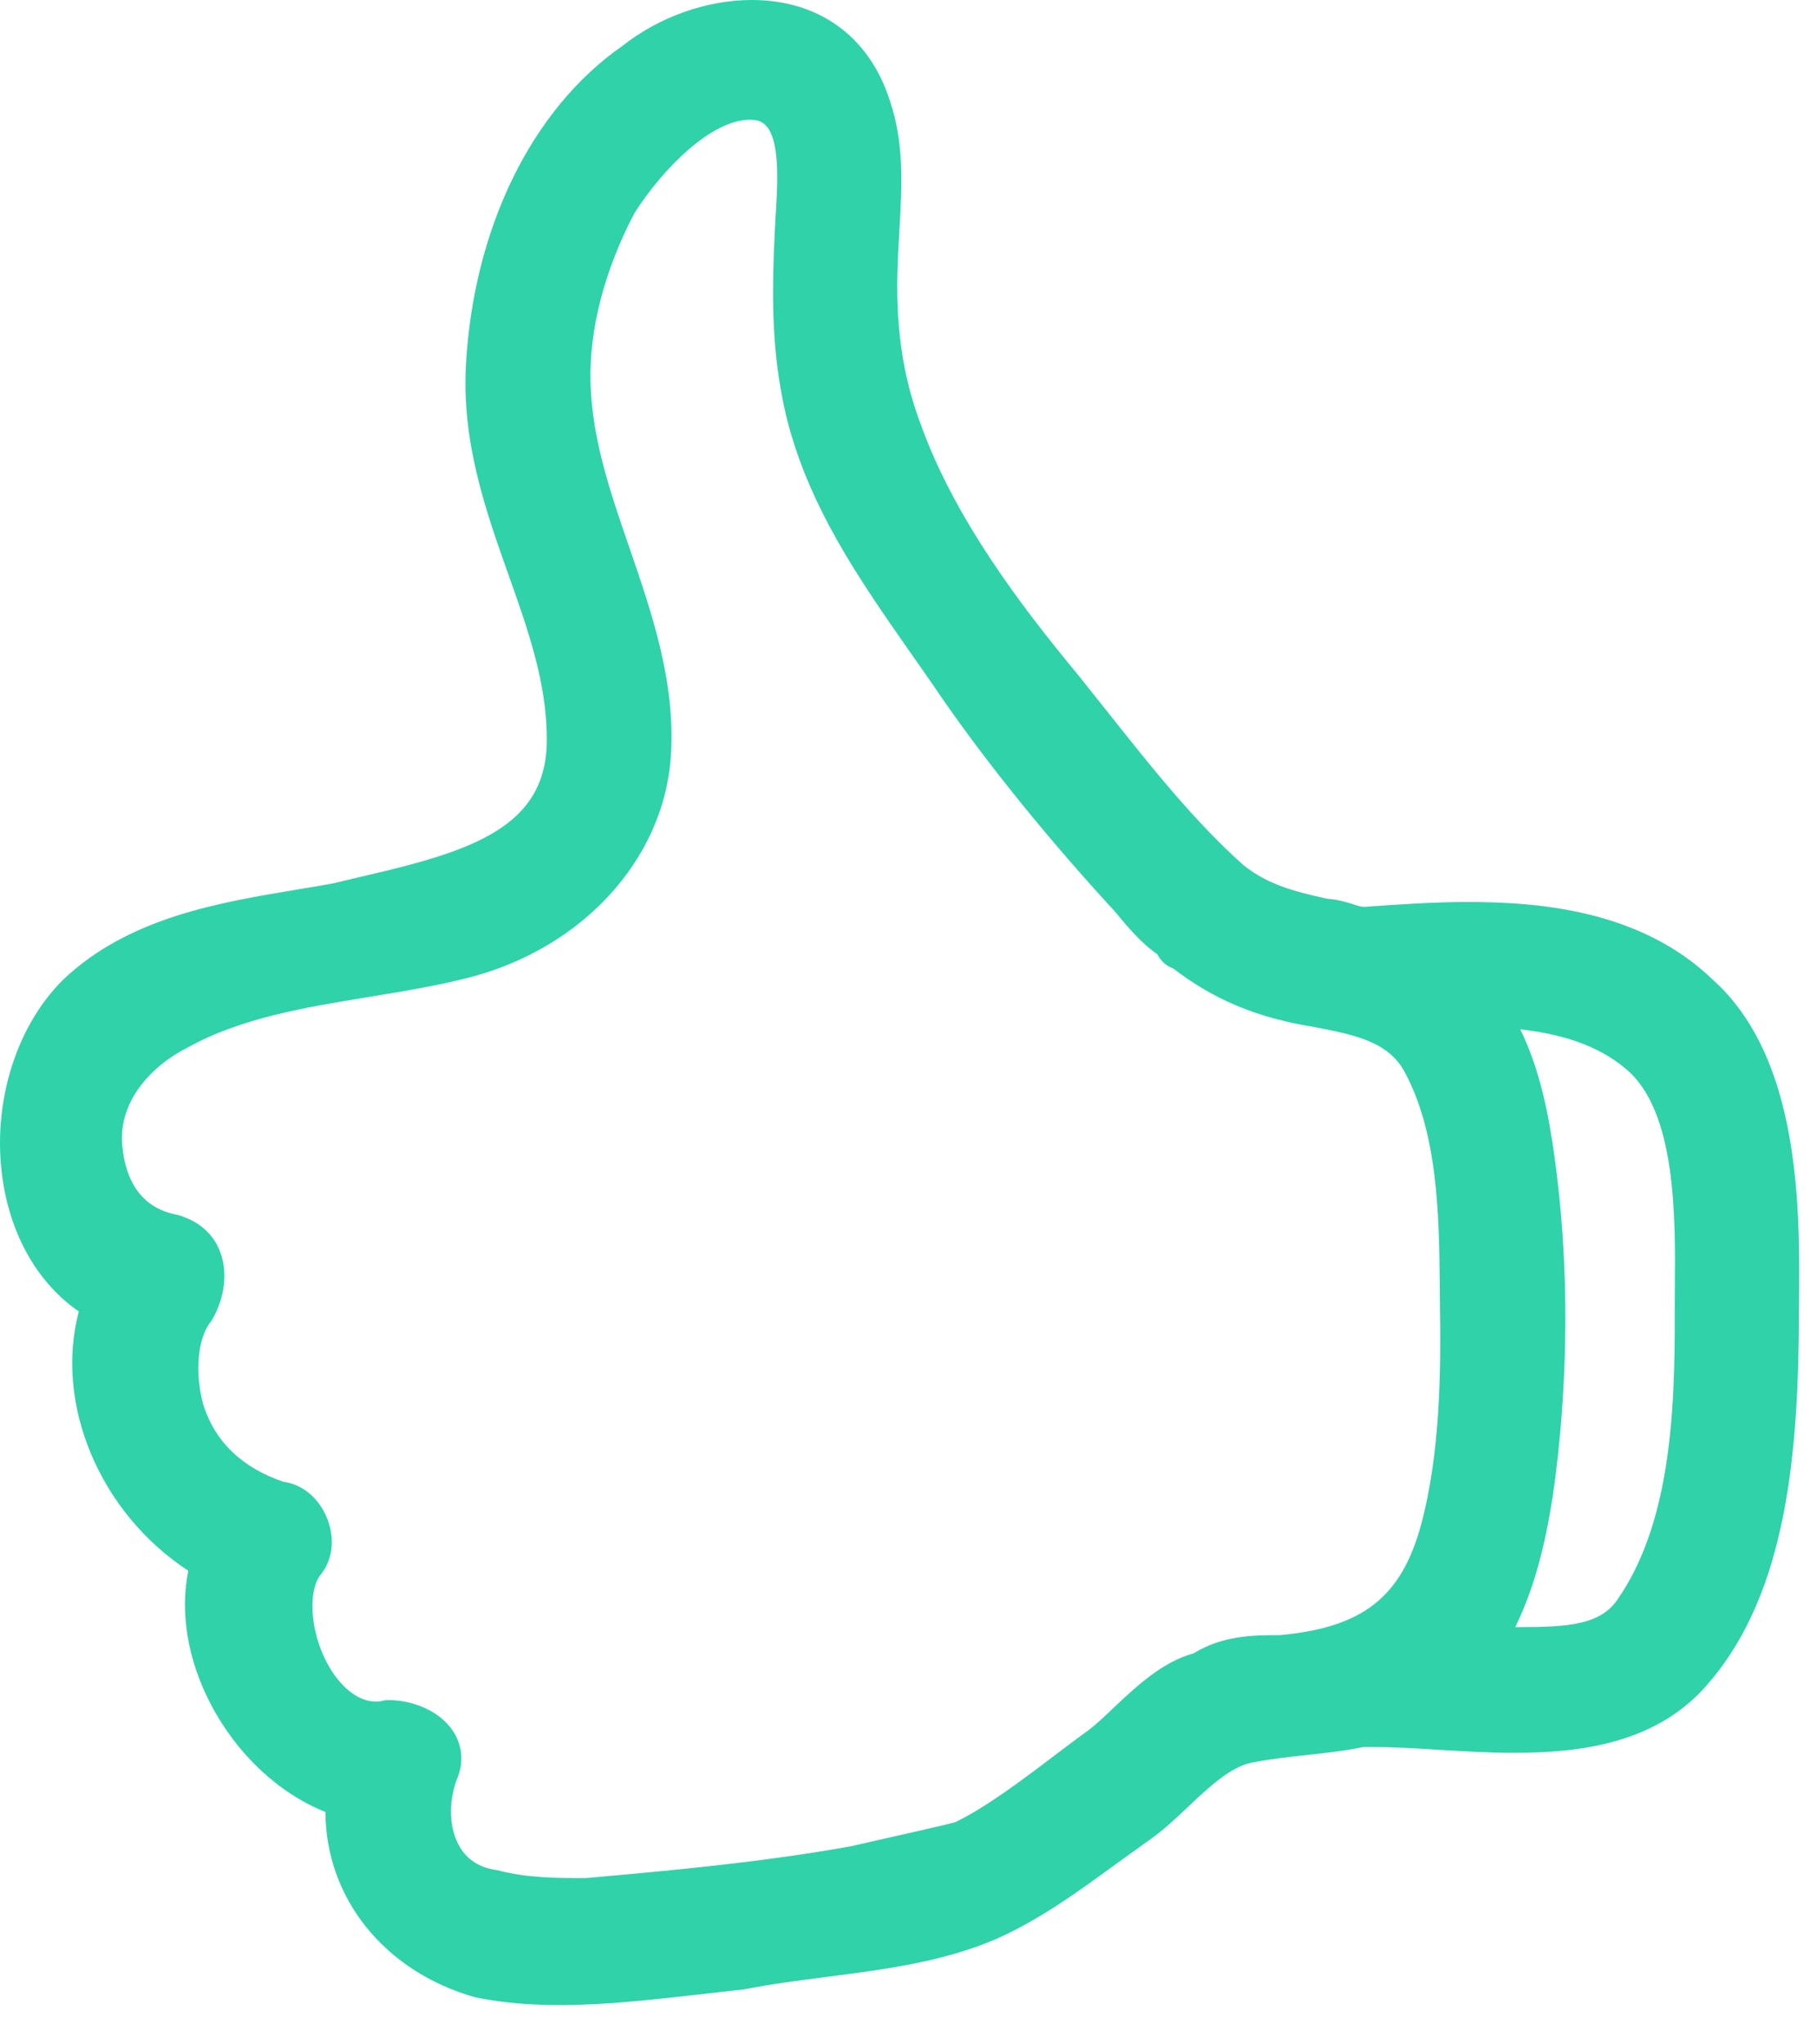 <?xml version="1.0" encoding="UTF-8"?>
<svg width="16px" height="18px" viewBox="0 0 16 18" version="1.1" xmlns="http://www.w3.org/2000/svg" xmlns:xlink="http://www.w3.org/1999/xlink">
    <!-- Generator: Sketch 42 (36781) - http://www.bohemiancoding.com/sketch -->
    <title>Group 5</title>
    <desc>Created with Sketch.</desc>
    <defs></defs>
    <g id="Featured-cuttingboard" stroke="none" stroke-width="1" fill="none" fill-rule="evenodd">
        <g id="Group-6-Copy-5" transform="translate(-10, -6)" fill="#30D2A9">
            <g id="Page-1" transform="translate(10, 6)">
                <g id="Group-5">
                    <path d="M14.748,11.343 L14.747,11.576 C14.752,12.493 14.694,13.429 14.247,14.078 C14.096,14.309 13.796,14.326 13.387,14.326 L13.343,14.326 C13.574,13.856 13.664,13.31 13.719,12.814 C13.815,11.912 13.805,11.029 13.689,10.189 C13.639,9.822 13.562,9.42 13.387,9.063 C13.718,9.1 14.059,9.191 14.319,9.413 C14.762,9.782 14.754,10.722 14.748,11.343 M12.511,13.435 C12.335,14.069 11.994,14.33 11.271,14.397 C11.047,14.397 10.771,14.397 10.511,14.557 C10.236,14.633 10.014,14.842 9.816,15.027 C9.74,15.1 9.664,15.173 9.593,15.228 C9.497,15.297 9.4,15.371 9.3,15.446 C9.001,15.673 8.69,15.908 8.412,16.044 C8.244,16.087 8.053,16.128 7.862,16.172 L7.492,16.256 C6.717,16.396 5.914,16.469 5.158,16.536 C4.904,16.536 4.641,16.536 4.377,16.466 C4.229,16.447 4.119,16.379 4.05,16.264 C3.955,16.107 3.946,15.872 4.023,15.666 C4.085,15.525 4.073,15.371 3.992,15.246 C3.867,15.053 3.617,14.969 3.424,14.969 L3.399,14.969 L3.374,14.974 C3.351,14.98 3.33,14.982 3.308,14.982 C3.151,14.982 2.989,14.85 2.875,14.633 C2.732,14.357 2.713,14.022 2.816,13.874 C2.936,13.733 2.955,13.529 2.868,13.34 C2.792,13.175 2.652,13.067 2.496,13.047 C2.129,12.922 1.892,12.692 1.79,12.368 C1.715,12.095 1.735,11.782 1.861,11.631 C1.981,11.432 2.009,11.199 1.935,11.013 C1.874,10.86 1.749,10.749 1.561,10.696 C1.211,10.632 1.107,10.349 1.08,10.119 C1.023,9.697 1.347,9.376 1.651,9.224 C2.118,8.963 2.689,8.869 3.242,8.779 C3.538,8.73 3.844,8.681 4.134,8.606 C5.125,8.349 5.837,7.574 5.906,6.678 C5.954,6.019 5.745,5.413 5.545,4.83 C5.374,4.335 5.214,3.868 5.2,3.375 C5.186,2.9 5.324,2.376 5.588,1.874 C5.841,1.479 6.266,1.054 6.605,1.054 C6.622,1.054 6.639,1.056 6.653,1.058 C6.862,1.088 6.856,1.485 6.833,1.854 L6.827,1.945 C6.797,2.552 6.784,3.063 6.921,3.654 C7.115,4.457 7.572,5.109 8.012,5.739 C8.108,5.876 8.205,6.013 8.302,6.157 C8.717,6.754 9.244,7.403 9.818,8.026 C9.926,8.157 10.045,8.301 10.19,8.401 C10.228,8.472 10.28,8.509 10.331,8.527 C10.687,8.801 11.069,8.96 11.553,9.039 C11.903,9.106 12.205,9.161 12.357,9.417 C12.662,9.958 12.672,10.702 12.678,11.297 L12.679,11.438 C12.69,12.07 12.684,12.798 12.511,13.435 M15.078,8.622 C14.443,8.012 13.547,7.942 12.928,7.942 C12.61,7.942 12.302,7.964 12.011,7.985 C11.989,7.985 11.945,7.973 11.907,7.959 C11.846,7.941 11.774,7.919 11.691,7.914 C11.396,7.85 11.166,7.789 10.951,7.619 C10.513,7.228 10.128,6.741 9.755,6.271 L9.488,5.936 C9,5.347 8.403,4.566 8.104,3.726 C7.947,3.306 7.883,2.861 7.905,2.323 C7.908,2.221 7.915,2.122 7.92,2.026 C7.942,1.635 7.964,1.266 7.836,0.887 C7.656,0.323 7.213,0 6.619,0 C6.219,0 5.799,0.152 5.48,0.405 C4.68,0.962 4.165,2.016 4.102,3.23 C4.07,3.91 4.277,4.495 4.477,5.059 C4.652,5.552 4.817,6.016 4.815,6.519 C4.813,7.281 4.155,7.493 3.224,7.709 C3.122,7.733 3.022,7.756 2.943,7.776 C2.836,7.796 2.728,7.814 2.618,7.832 C1.919,7.948 1.128,8.081 0.555,8.627 C0.123,9.056 -0.083,9.765 0.031,10.433 C0.113,10.915 0.351,11.311 0.694,11.547 C0.478,12.366 0.879,13.32 1.658,13.83 C1.583,14.201 1.653,14.619 1.859,15.011 C2.09,15.449 2.457,15.791 2.866,15.954 C2.867,16.705 3.38,17.359 4.186,17.586 C4.411,17.632 4.654,17.654 4.93,17.654 C5.339,17.654 5.747,17.606 6.142,17.562 C6.275,17.547 6.406,17.532 6.558,17.515 C6.791,17.468 7.034,17.438 7.279,17.406 C7.783,17.341 8.303,17.275 8.775,17.071 C9.157,16.901 9.494,16.655 9.819,16.418 C9.925,16.342 10.029,16.266 10.136,16.19 C10.241,16.115 10.348,16.017 10.456,15.914 C10.643,15.737 10.837,15.555 11.024,15.519 C11.191,15.487 11.349,15.469 11.503,15.453 C11.675,15.434 11.841,15.416 12.005,15.382 L12.085,15.382 C12.258,15.382 12.447,15.392 12.643,15.405 C12.867,15.418 13.099,15.433 13.329,15.433 C13.896,15.433 14.606,15.361 15.064,14.797 C15.739,13.996 15.836,12.776 15.841,11.578 L15.841,11.526 C15.852,10.647 15.859,9.317 15.078,8.622" id="Fill-1"></path>
                </g>
            </g>
        </g>
    </g>
</svg>